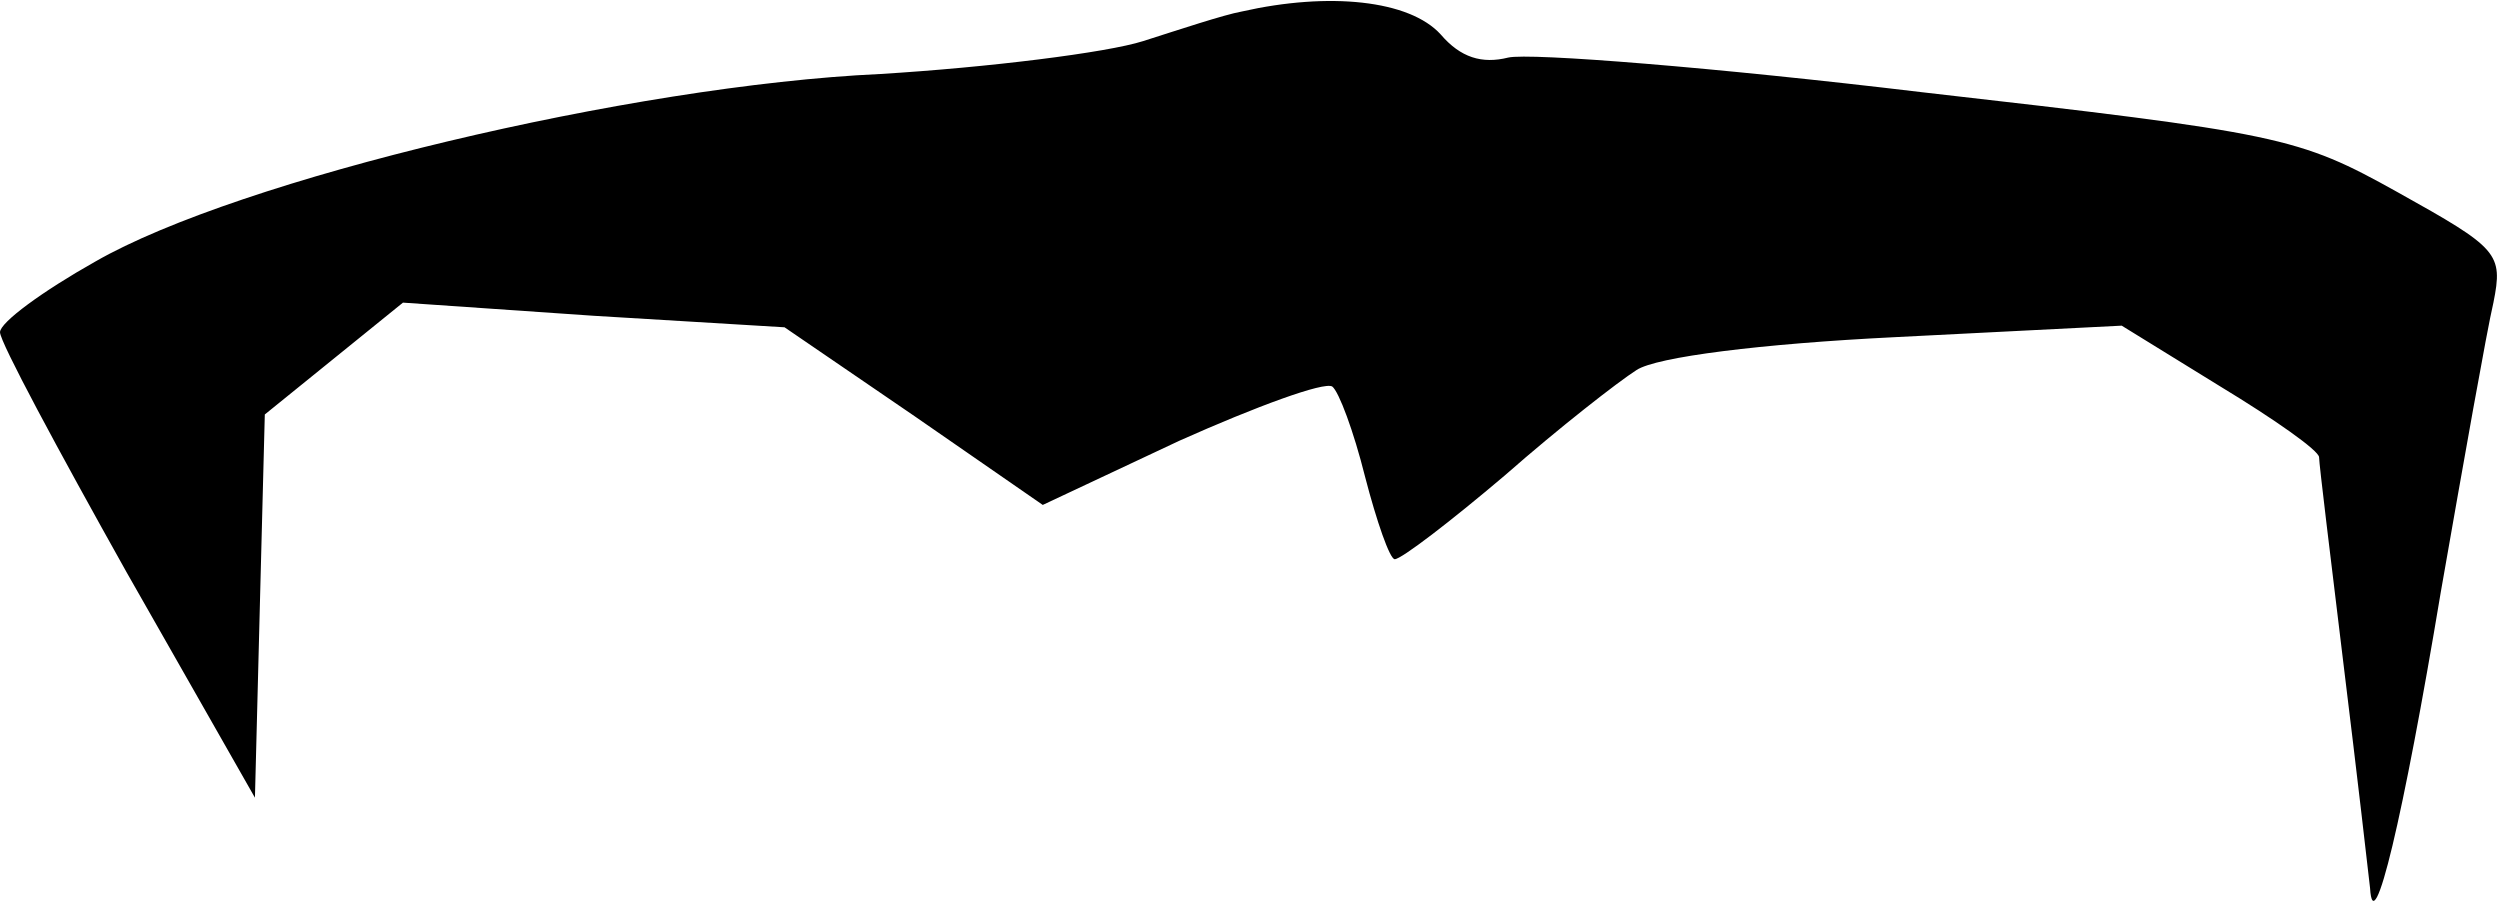 <?xml version="1.0" standalone="no"?>
<!DOCTYPE svg PUBLIC "-//W3C//DTD SVG 20010904//EN"
 "http://www.w3.org/TR/2001/REC-SVG-20010904/DTD/svg10.dtd">
<svg version="1.0" xmlns="http://www.w3.org/2000/svg"
 width="152pt" height="55pt" viewBox="0 0 152 55"
 preserveAspectRatio="xMidYMid meet">
<g transform="translate(0,55) scale(0.1,-0.1)"
fill="#000000" stroke="none">
<path fill="#000000" stroke="none" d="M755 543 c-11 -2 -38 -11 -60 -18 -22
-7 -94 -16 -160 -20 -151 -7 -390 -64 -477 -114 -32 -18 -58 -37 -58 -43 0 -6
35 -71 77 -146 l78 -137 3 117 3 116 42 34 42 34 116 -8 116 -7 79 -54 78 -54
83 39 c47 21 88 36 93 33 4 -3 13 -27 20 -55 7 -27 15 -50 18 -50 4 0 34 23
67 51 33 29 69 57 80 64 12 8 76 16 157 20 l138 7 60 -37 c33 -20 60 -39 60
-43 0 -4 7 -61 15 -127 8 -65 15 -126 16 -135 2 -33 20 42 43 180 14 80 28
159 32 176 6 30 3 33 -58 67 -61 34 -71 36 -290 61 -125 15 -238 24 -251 21
-16 -4 -29 0 -41 14 -19 21 -68 26 -121 14z"/>
</g>
</svg>
